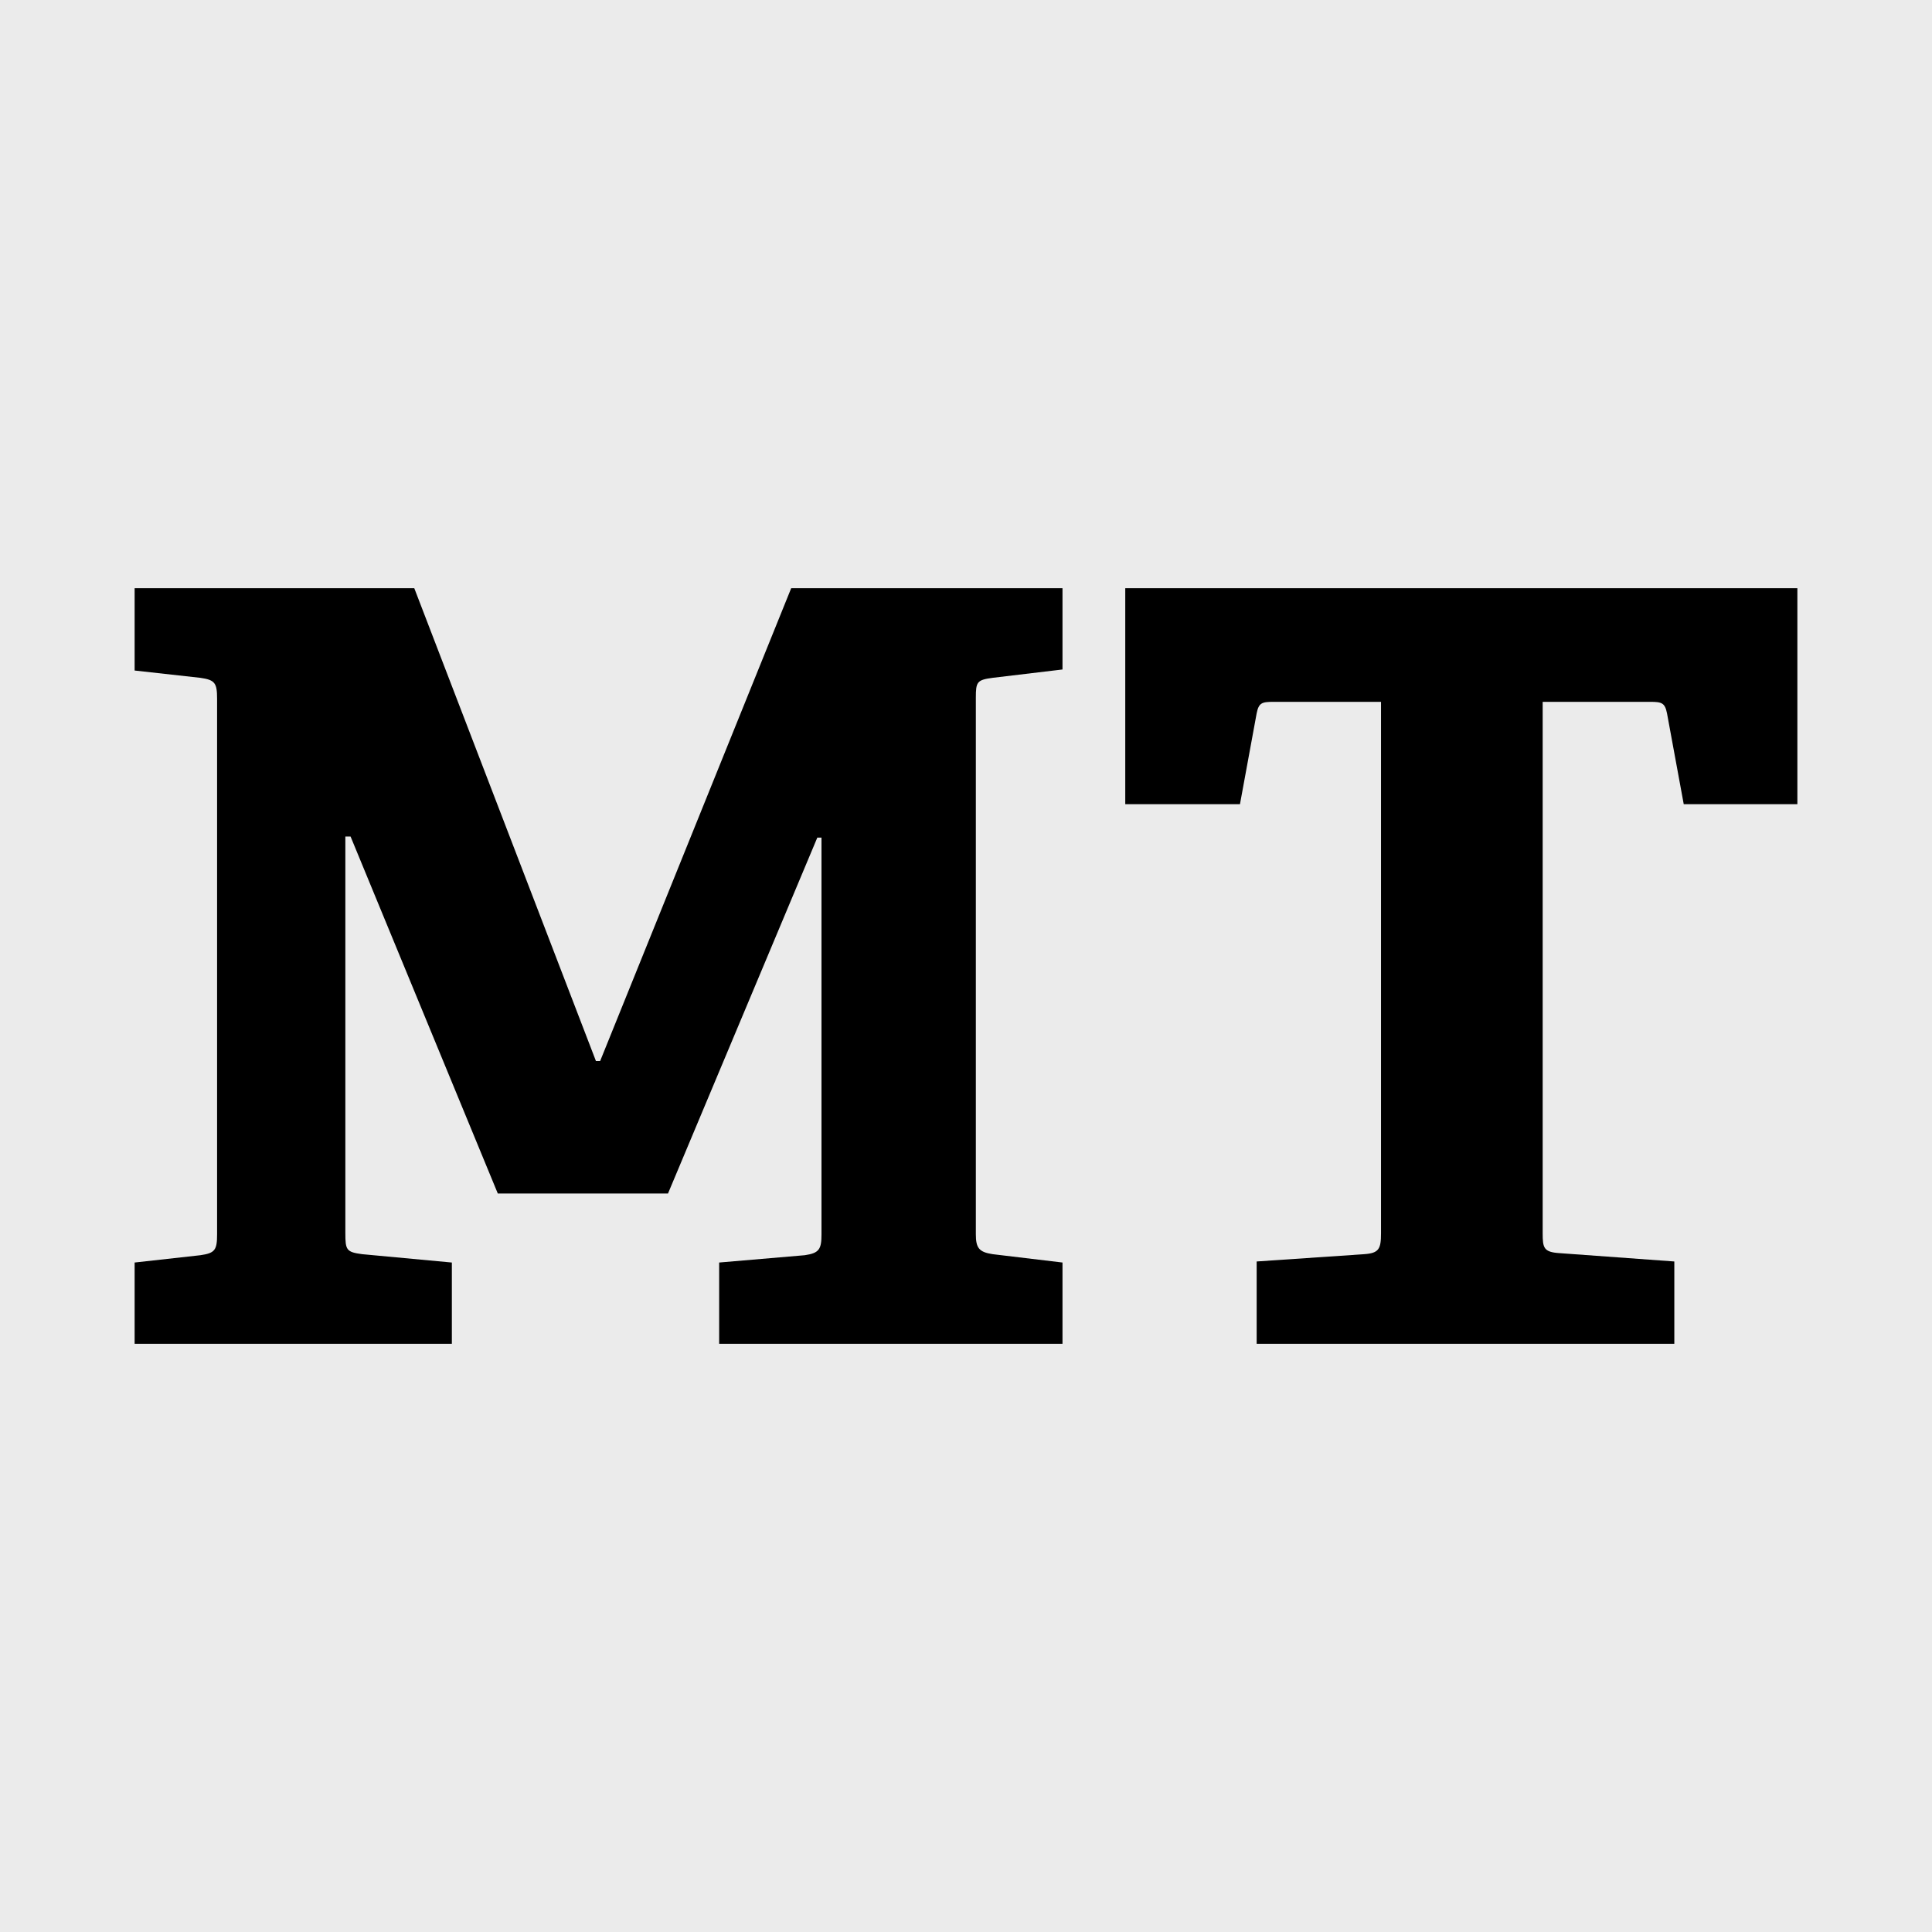 <?xml version="1.0" encoding="UTF-8" standalone="no"?><!DOCTYPE svg PUBLIC "-//W3C//DTD SVG 1.1//EN" "http://www.w3.org/Graphics/SVG/1.1/DTD/svg11.dtd"><svg width="100%" height="100%" viewBox="0 0 192 192" version="1.1" xmlns="http://www.w3.org/2000/svg" xmlns:xlink="http://www.w3.org/1999/xlink" xml:space="preserve" xmlns:serif="http://www.serif.com/" style="fill-rule:evenodd;clip-rule:evenodd;stroke-linejoin:round;stroke-miterlimit:1.414;"><rect x="0" y="0" width="192" height="192" style="fill:#ebebeb;"/><g><path d="M105.589,133.547l0,-8.079l-6.95,-0.831c-1.349,-0.208 -1.66,-0.623 -1.66,-1.975l0,-53.328c0,-1.557 0.104,-1.765 1.66,-1.972l6.95,-0.83l0,-8.079l-26.96,0l-18.989,46.994l-0.415,0l-18.055,-46.994l-27.791,0l0,8.183l6.535,0.726c1.453,0.207 1.66,0.519 1.66,2.075l0,53.225c0,1.56 -0.207,1.871 -1.66,2.079l-6.535,0.727l0,8.079l31.526,0l0,-8.079l-8.924,-0.831c-1.556,-0.208 -1.66,-0.415 -1.66,-2.079l0,-39.423l0.519,0l14.631,35.474l16.914,0l14.839,-35.37l0.415,0l0,39.423c0,1.456 -0.208,1.871 -1.661,2.079l-8.508,0.727l0,8.079l34.119,0Z" style="fill-rule:nonzero;"/><path d="M166.392,133.547l0,-8.183l-11.422,-0.83c-1.557,-0.103 -1.661,-0.518 -1.661,-1.971l0,-52.815l10.695,0c1.142,0 1.454,0.104 1.661,1.141l1.662,9.028l11.294,0l0,-21.464l-66.794,0l0,21.464l11.4,0l1.658,-9.028c0.207,-1.037 0.519,-1.141 1.661,-1.141l10.697,0l0,52.815c0,1.556 -0.208,1.971 -1.662,2.075l-10.696,0.726l0,8.183l41.507,0Z" style="fill-rule:nonzero;"/></g></svg>